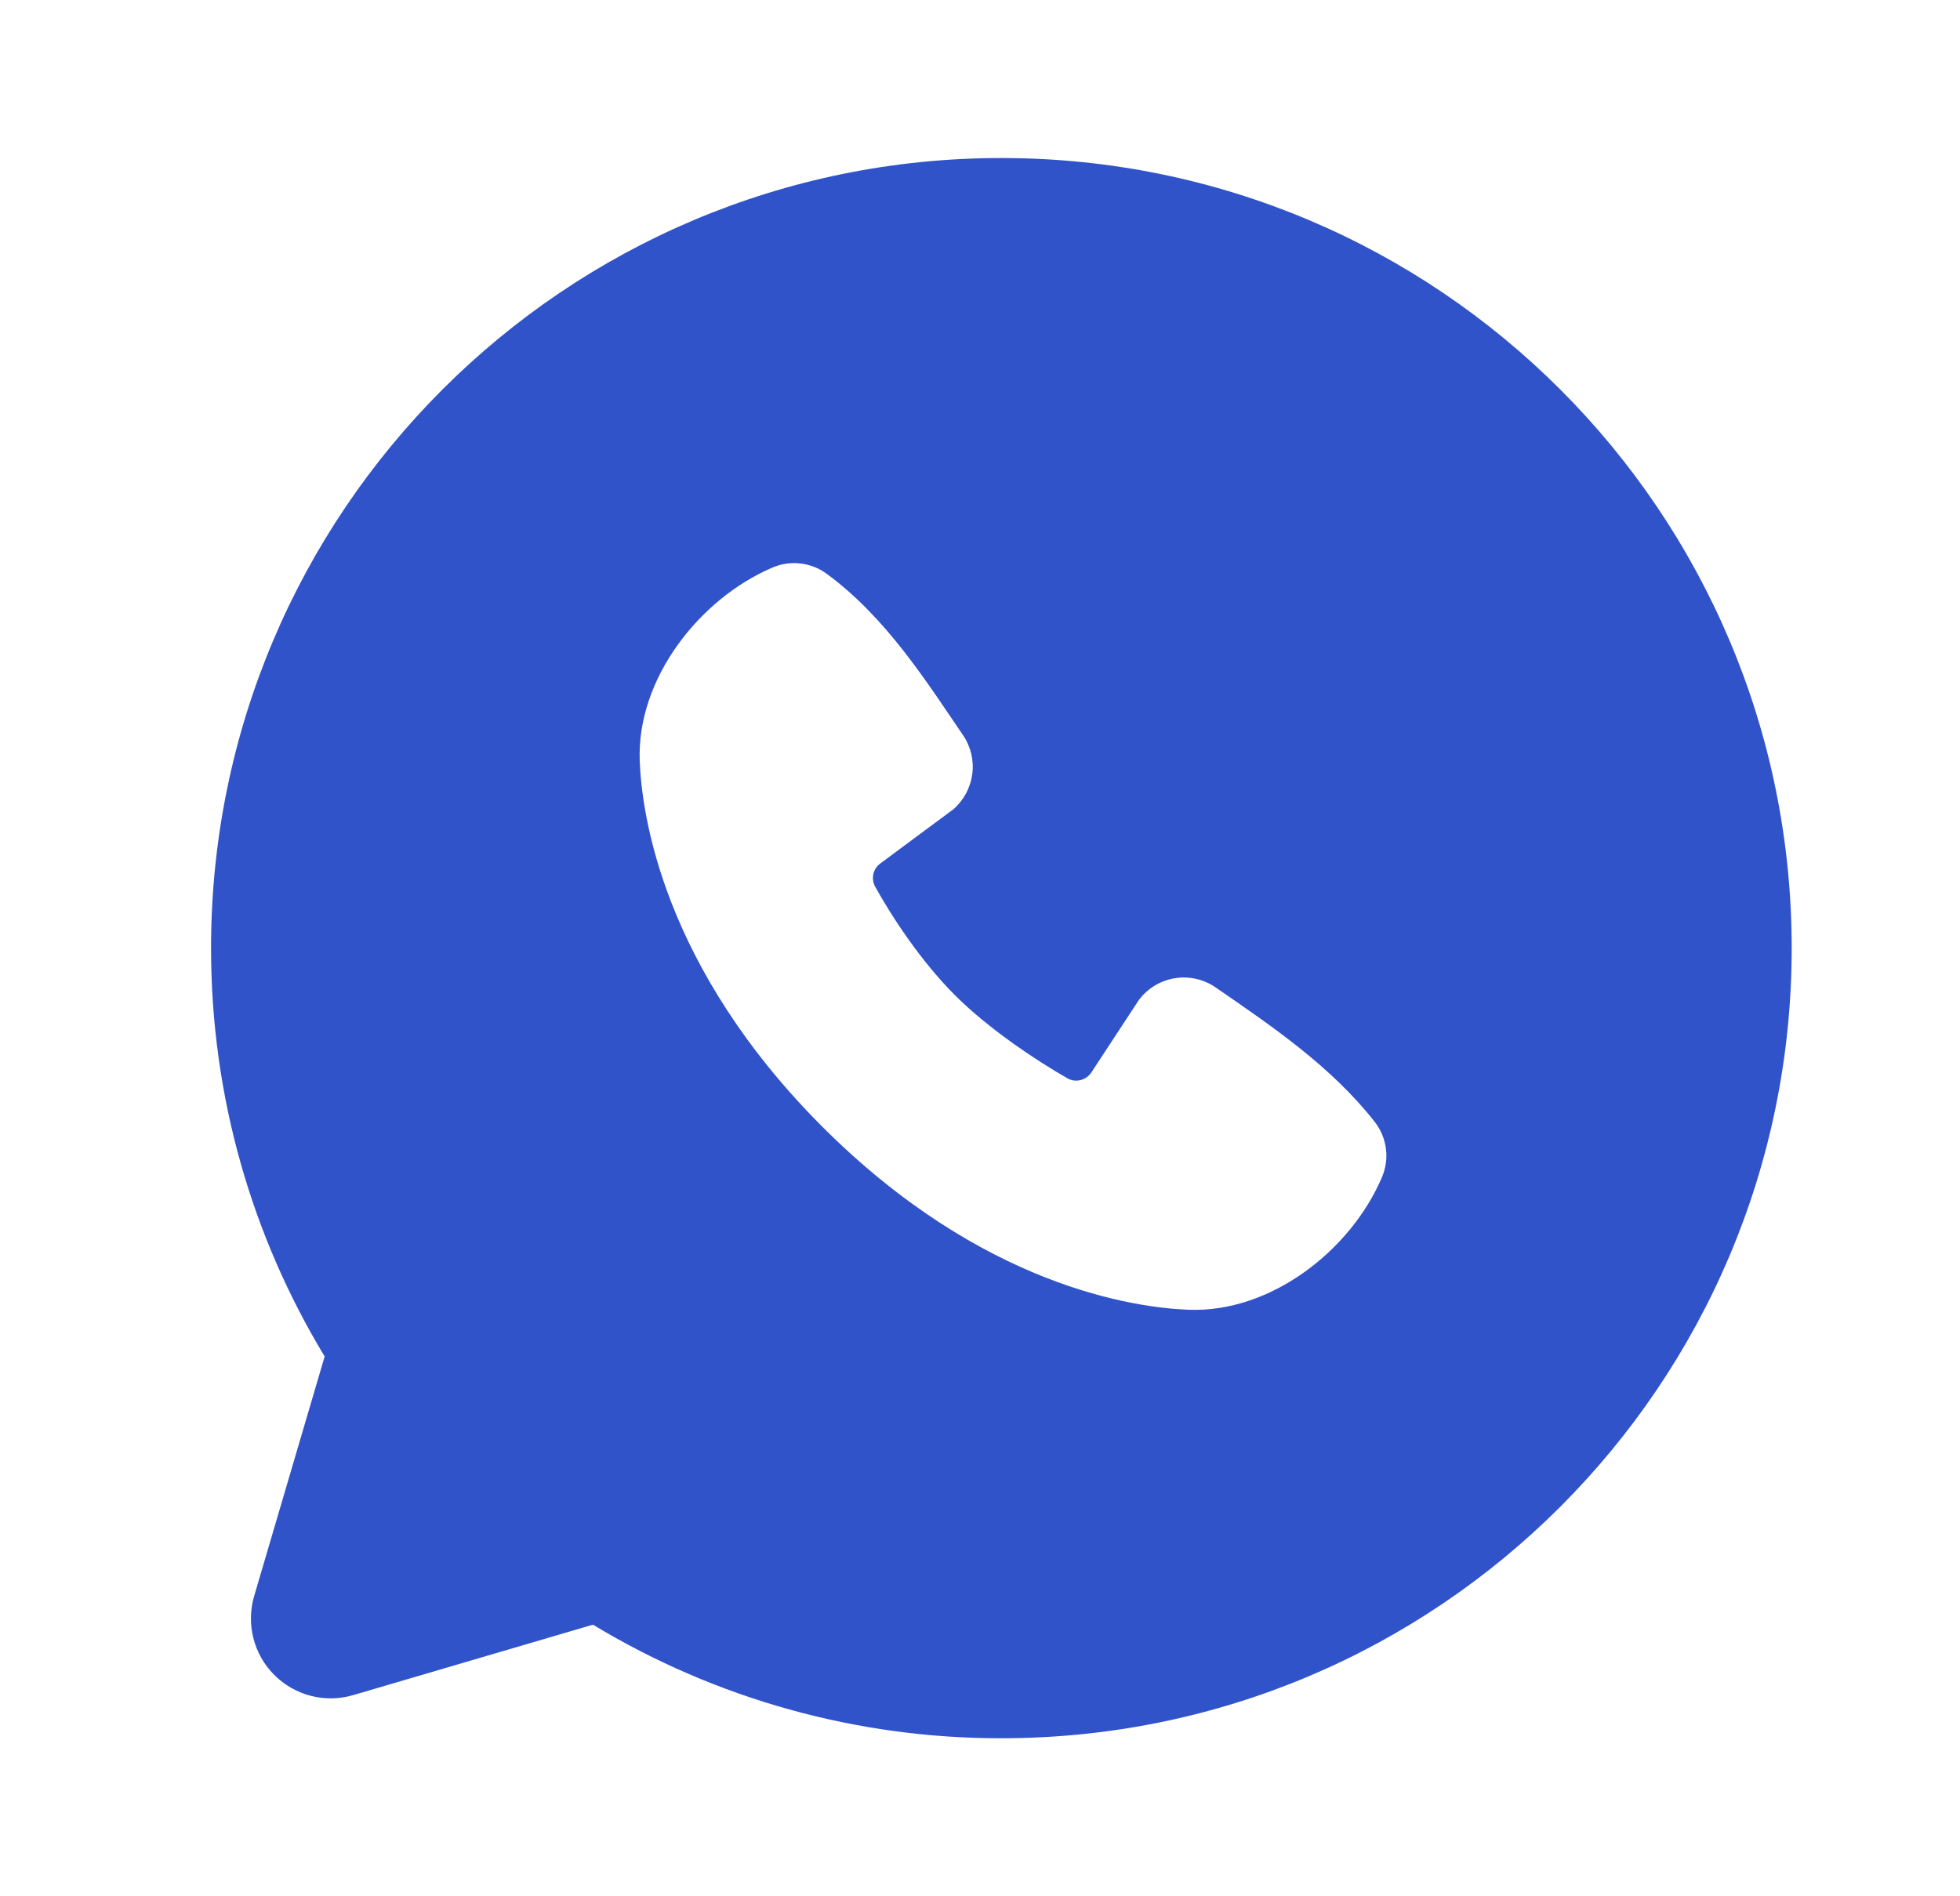 <svg width="31" height="30" viewBox="0 0 31 30" fill="none" xmlns="http://www.w3.org/2000/svg">
<g id="mingcute:whatsapp-fill" clip-path="url(#clip0_1_906)">
<g id="Group">
<path id="Vector" fill-rule="evenodd" clip-rule="evenodd" d="M15.838 2.5C8.934 2.5 3.338 8.096 3.338 15C3.338 17.363 3.994 19.575 5.135 21.46L4.02 25.25C3.956 25.468 3.952 25.698 4.008 25.918C4.064 26.138 4.178 26.339 4.339 26.499C4.499 26.659 4.7 26.774 4.92 26.83C5.139 26.886 5.37 26.881 5.588 26.817L9.378 25.703C11.326 26.881 13.561 27.503 15.838 27.5C22.742 27.5 28.338 21.904 28.338 15C28.338 8.096 22.742 2.5 15.838 2.5ZM13.01 17.829C15.539 20.356 17.953 20.69 18.805 20.721C20.102 20.769 21.364 19.779 21.855 18.63C21.917 18.487 21.94 18.33 21.921 18.176C21.901 18.021 21.841 17.875 21.745 17.751C21.06 16.876 20.134 16.247 19.229 15.623C19.04 15.492 18.808 15.439 18.581 15.476C18.355 15.513 18.151 15.636 18.013 15.82L17.263 16.964C17.224 17.025 17.162 17.069 17.091 17.087C17.02 17.105 16.945 17.095 16.882 17.059C16.373 16.767 15.632 16.273 15.099 15.74C14.567 15.207 14.102 14.5 13.84 14.024C13.808 13.963 13.799 13.893 13.814 13.826C13.829 13.759 13.869 13.7 13.924 13.66L15.079 12.803C15.244 12.659 15.35 12.46 15.378 12.244C15.406 12.027 15.353 11.808 15.229 11.627C14.669 10.807 14.017 9.765 13.07 9.074C12.948 8.985 12.805 8.93 12.655 8.914C12.505 8.897 12.354 8.92 12.215 8.98C11.065 9.473 10.07 10.735 10.118 12.034C10.149 12.886 10.483 15.3 13.01 17.829Z" fill="#3153CA"/>
</g>
</g>
<defs>
<clipPath id="clip0_1_906">
<rect width="30" height="30" fill="white" transform="translate(0.838)"/>
</clipPath>
</defs>
</svg>
